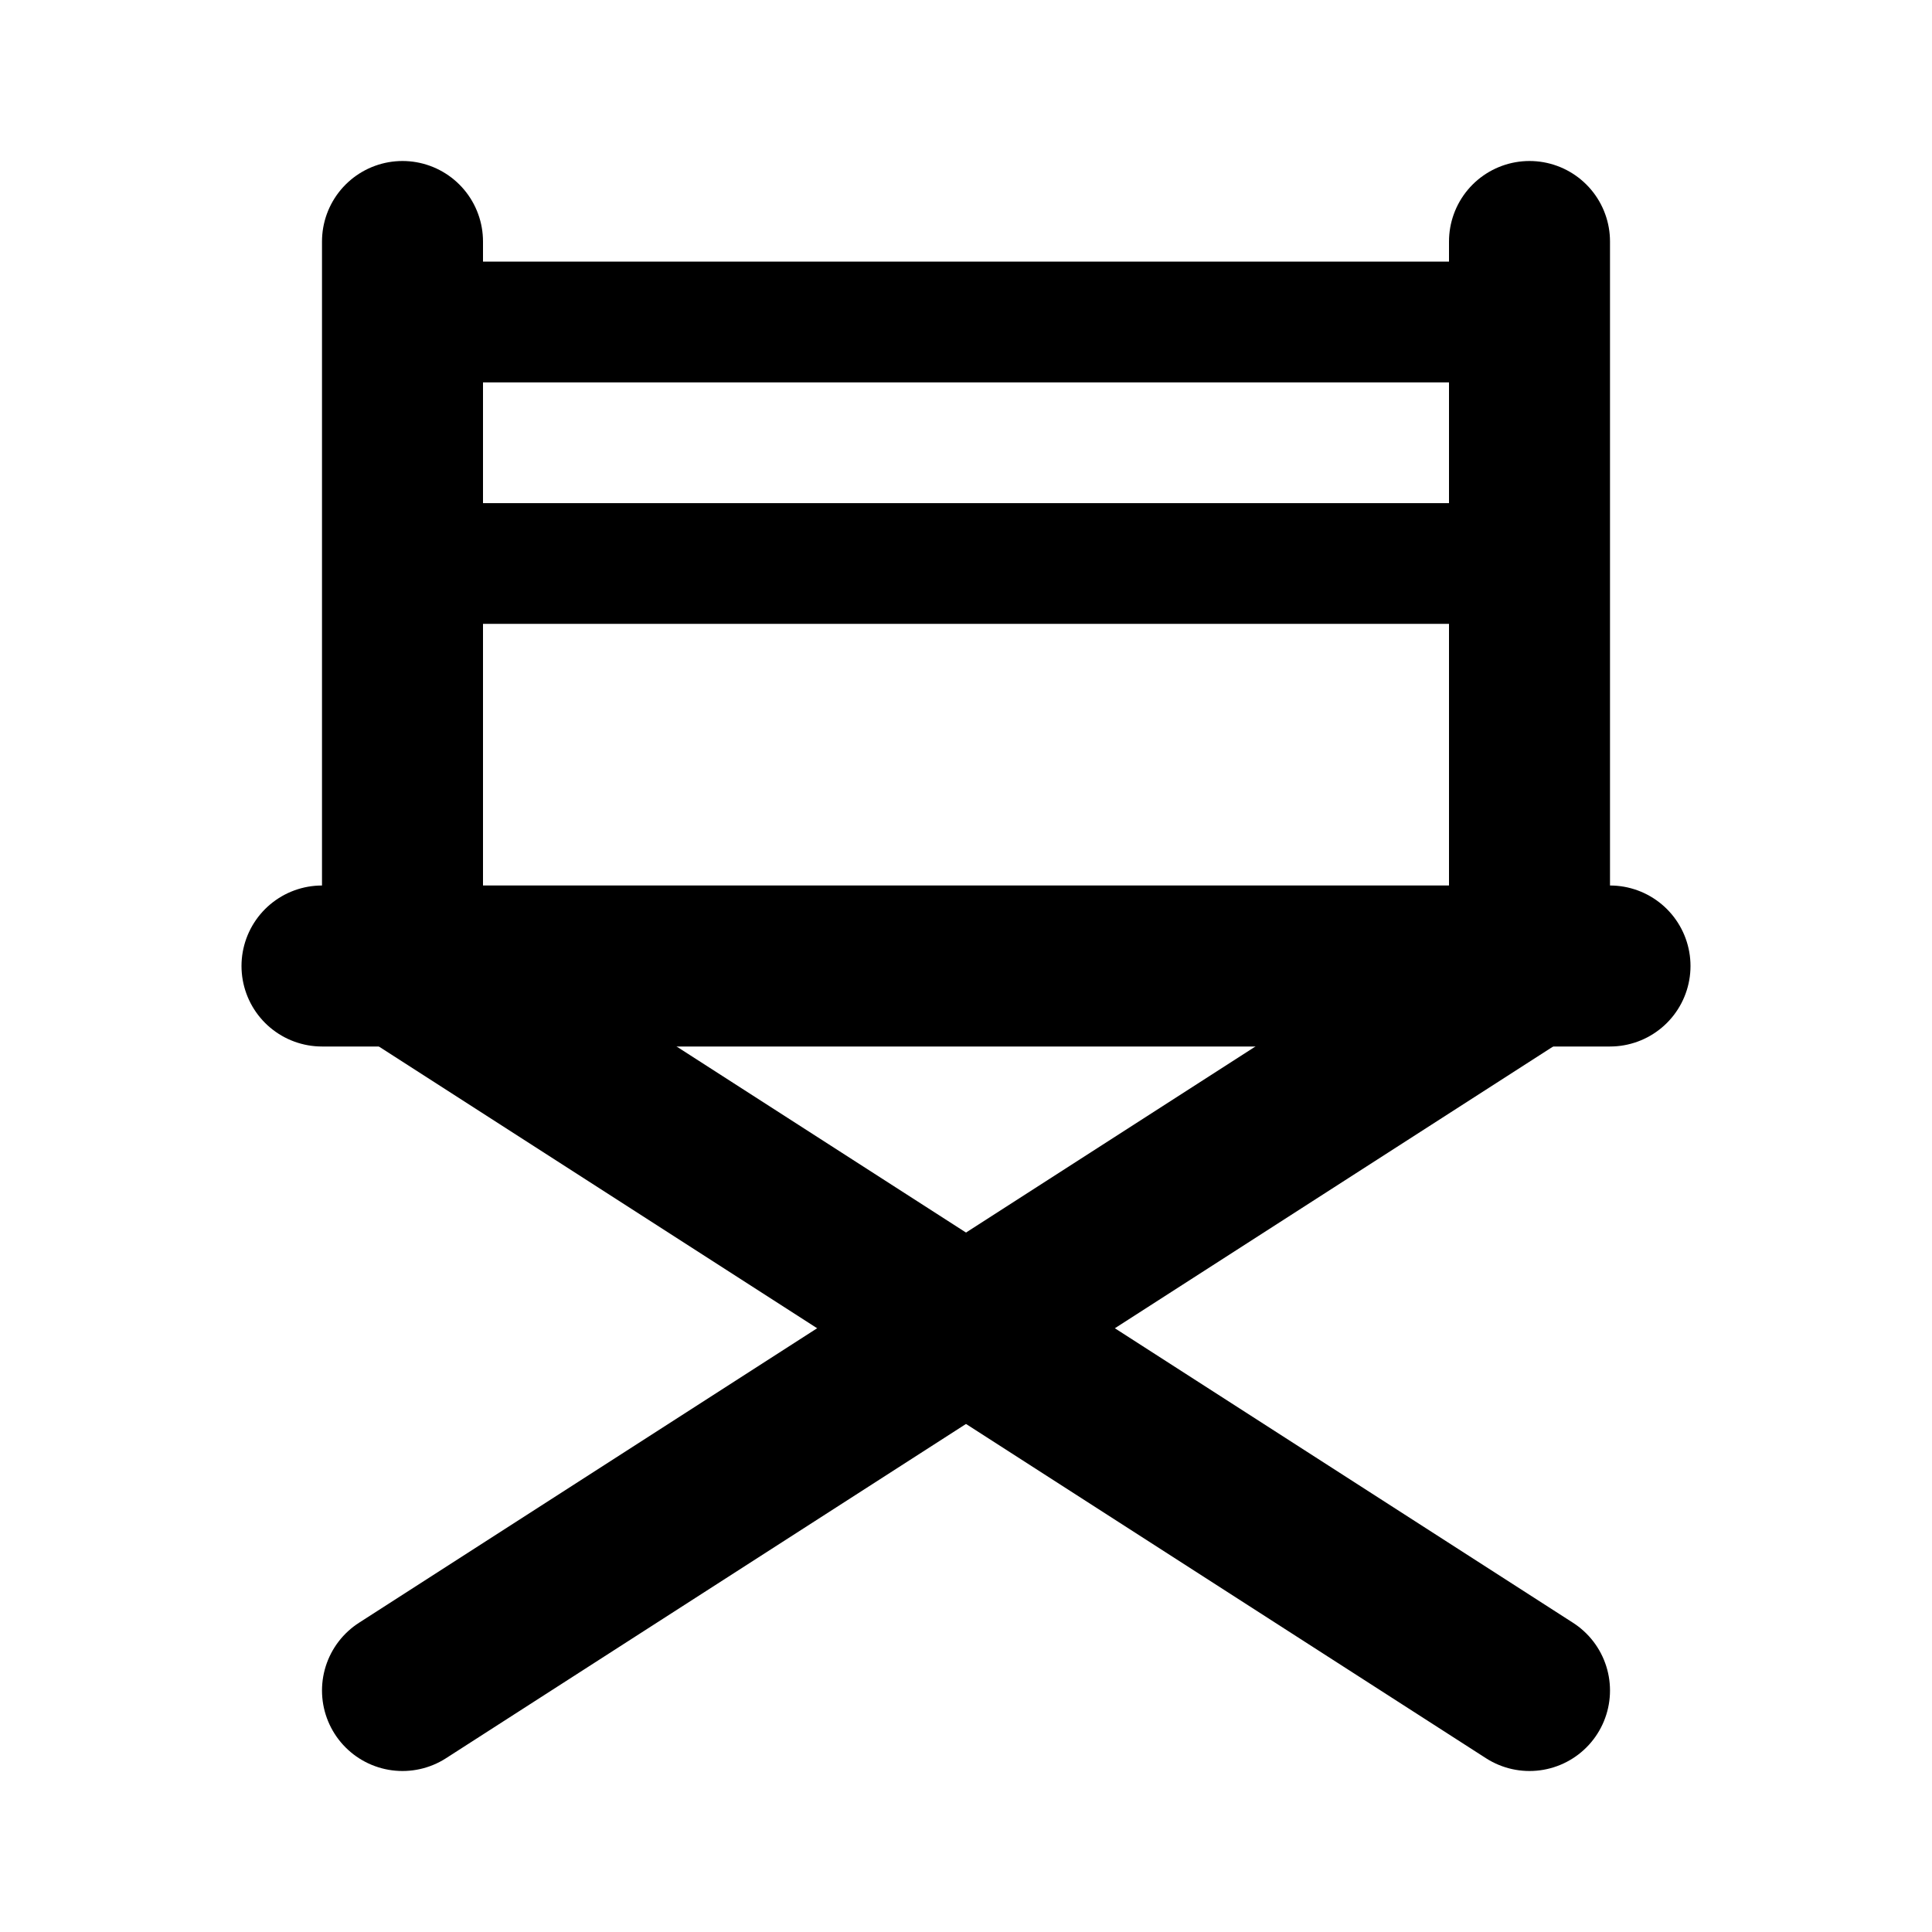 <svg width="24" height="24" viewBox="0 0 24 24" fill="none" xmlns="http://www.w3.org/2000/svg">
<path d="M19 12L5 21" stroke="black" stroke-width="2" stroke-linecap="round" stroke-linejoin="round"/>
<path d="M5 3L5 12" stroke="black" stroke-width="2" stroke-linecap="round" stroke-linejoin="round"/>
<path d="M19 3V12" stroke="black" stroke-width="2" stroke-linecap="round" stroke-linejoin="round"/>
<path d="M5 12L19 21" stroke="black" stroke-width="2" stroke-linecap="round" stroke-linejoin="round"/>
<path d="M4 12L20 12" stroke="black" stroke-width="2" stroke-linecap="round" stroke-linejoin="round"/>
<path d="M5 4L19 4" stroke="black" stroke-width="1.5" stroke-linejoin="round"/>
<path d="M5 7L19 7" stroke="black" stroke-width="1.5" stroke-linejoin="round"/>
</svg>
